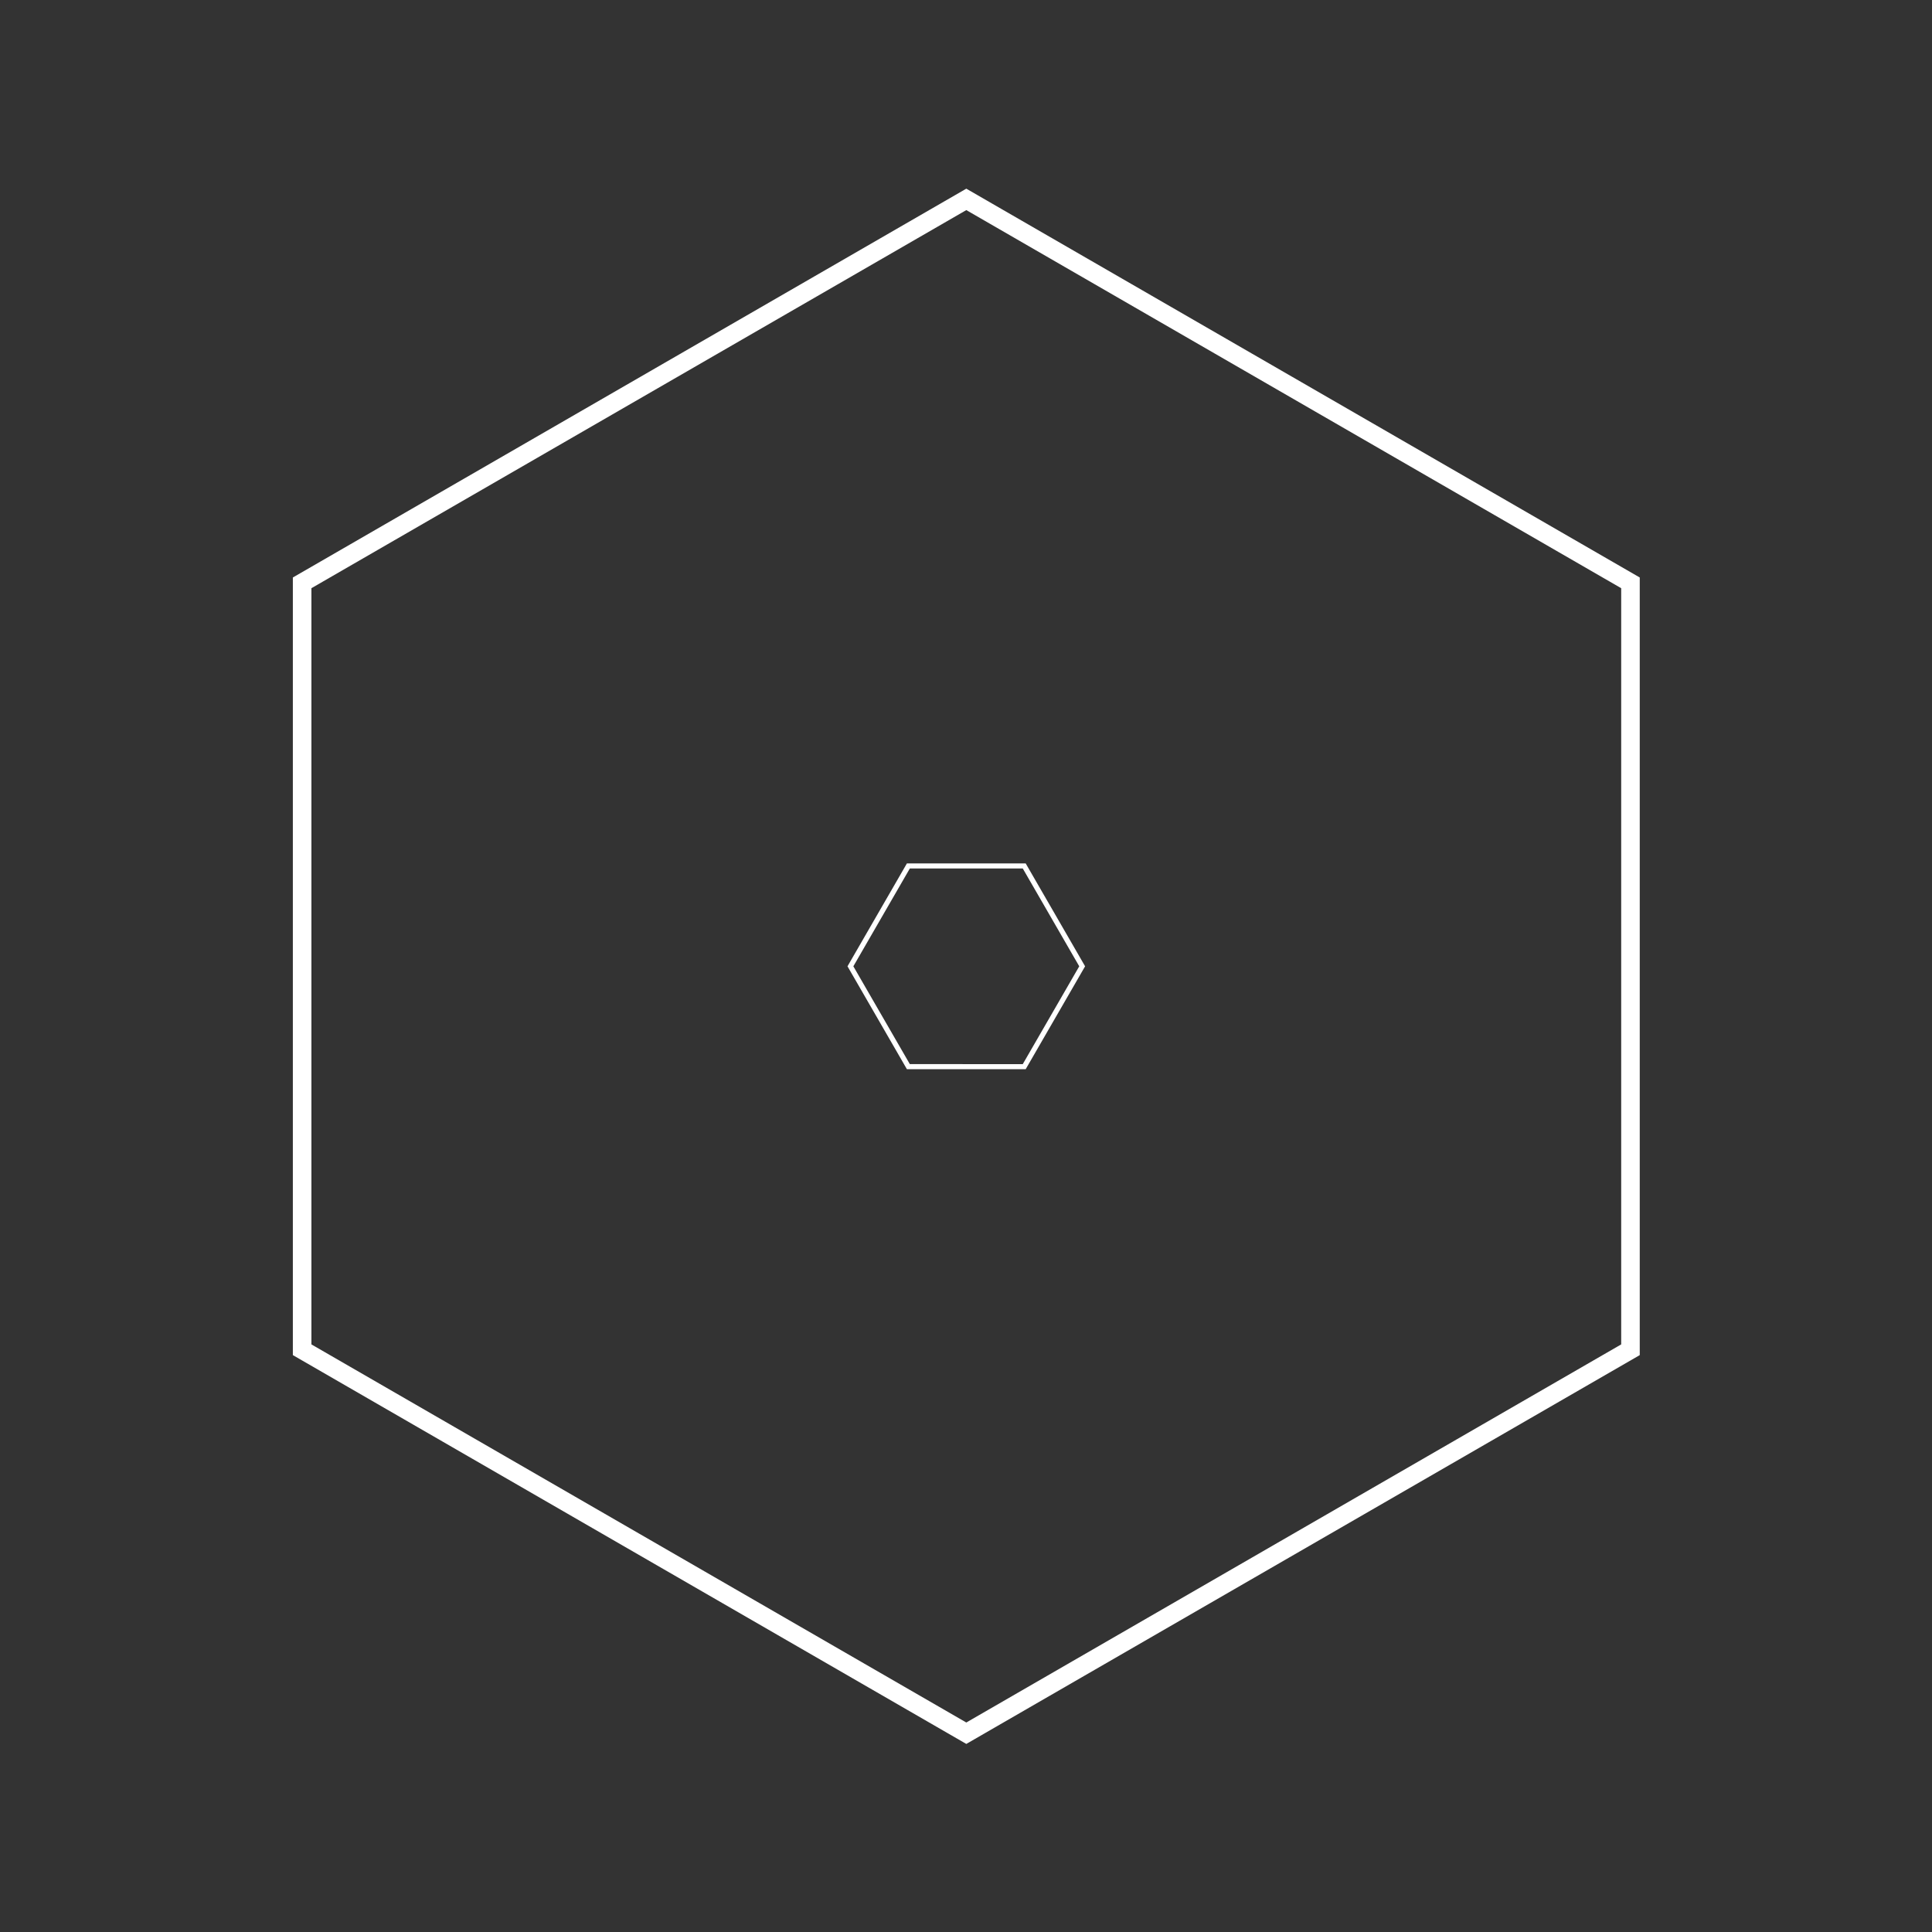 <svg xmlns="http://www.w3.org/2000/svg" version="1.1" xmlns:xlink="http://www.w3.org/1999/xlink" xmlns:svgjs="http://svgjs.dev/svgjs" width="128" height="128" viewBox="0 0 128 128"><rect x="0" y="0" width="128" height="128" fill="#333333" stroke="none"/><g transform="matrix(0.805,0,0,0.805,12.5,12.5)"><svg viewBox="0 0 225 225" data-background-color="#ffffff" preserveAspectRatio="xMidYMid meet" height="128" width="128" xmlns="http://www.w3.org/2000/svg" xmlns:xlink="http://www.w3.org/1999/xlink"><g id="tight-bounds" transform="matrix(1,0,0,1,0,0)"><svg viewBox="0 0 225 225" height="225" width="225"><g><svg></svg></g><g><svg viewBox="0 0 225 225" height="225" width="225"><g><path d="M15.072 56.25l97.428-56.25 97.428 56.25 0 112.5-97.428 56.25-97.428-56.25zM17.757 167.2l94.743 54.7 94.743-54.7v-109.4l-94.743-54.7-94.743 54.7z" fill="#ffffff" fill-rule="nonzero" stroke="none" stroke-width="1" stroke-linecap="butt" stroke-linejoin="miter" stroke-miterlimit="10" stroke-dasharray="" stroke-dashoffset="0" font-family="none" font-weight="none" font-size="none" text-anchor="none" style="mix-blend-mode: normal" data-fill-palette-color="tertiary"></path></g><g transform="matrix(1,0,0,1,95.313,97.616)"><svg viewBox="0 0 34.373 29.768" height="29.768" width="34.373"><g><svg viewBox="0 0 34.373 29.768" height="29.768" width="34.373"><g><svg viewBox="0 0 34.373 29.768" height="29.768" width="34.373"><g><svg viewBox="0 0 34.373 29.768" height="29.768" width="34.373"><g><svg viewBox="0 0 34.373 29.768" height="29.768" width="34.373"><g><svg viewBox="0 0 34.373 29.768" height="29.768" width="34.373"><g><svg xmlns="http://www.w3.org/2000/svg" xmlns:xlink="http://www.w3.org/1999/xlink" version="1.1" x="0" y="0" viewBox="0 0 93.814 81.245" enable-background="new 0 0 93.814 81.245" xml:space="preserve" width="34.373" height="29.768" class="icon-icon-0" data-fill-palette-color="accent" id="icon-0"><path d="M23.453 81.245L0 40.623 23.453 0H70.36l23.454 40.623L70.36 81.245H23.453zM69.205 79.246l22.299-38.622L69.205 1.999H24.609L2.31 40.624l22.299 38.622H69.205L69.205 79.246z" fill="#ffffff" data-fill-palette-color="accent"></path></svg></g></svg></g></svg></g></svg></g></svg></g></svg></g></svg></g></svg></g><defs></defs></svg><rect width="225" height="225" fill="none" stroke="none" visibility="hidden"></rect></g></svg></g></svg>
